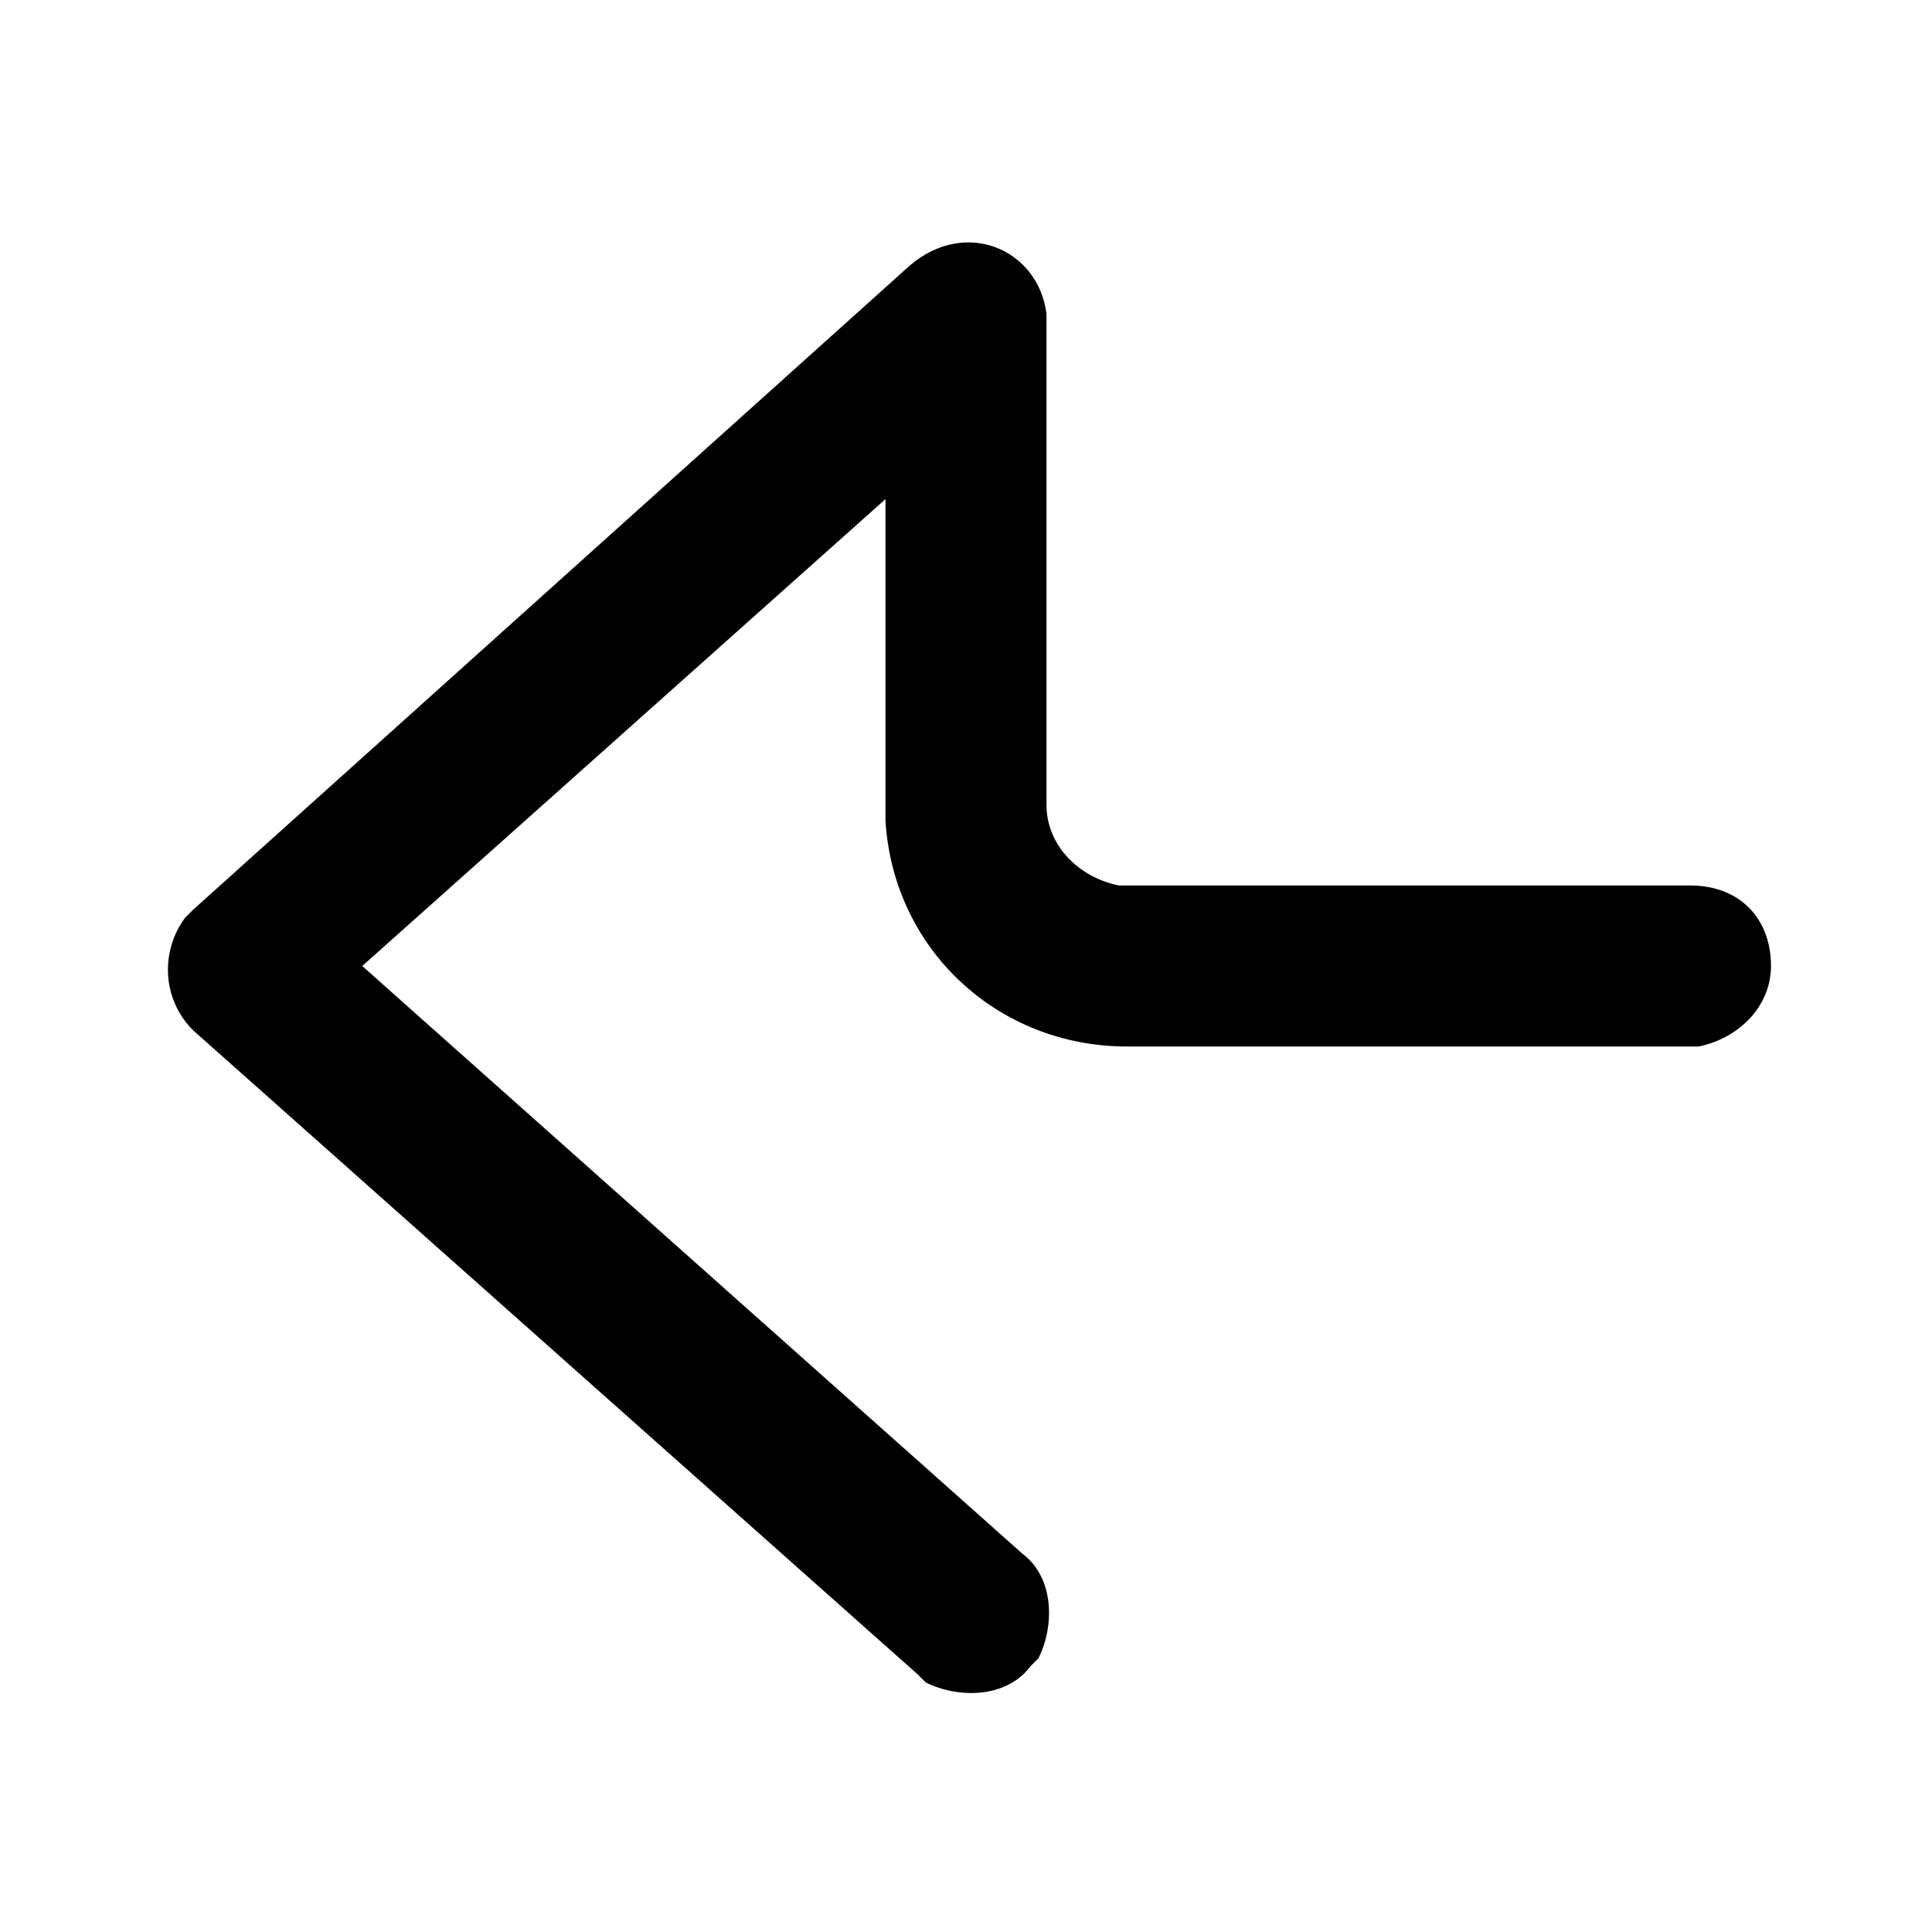 <?xml version="1.0" encoding="UTF-8"?>
<svg class="customer-ui__icon" width="24" height="24" viewBox="0 0 24 24" fill="#000000" version="1.1" xmlns="http://www.w3.org/2000/svg" xmlns:xlink="http://www.w3.org/1999/xlink">
  <title>Arrow Left</title>
  <path d="M11.3 3.3C12 2.7 12.9 3.1 13 3.9V4V10C13 10.5 13.4 10.9 13.9 11H14H21C21.6 11 22 11.4 22 12C22 12.5 21.6 12.9 21.1 13H21H14C12.4 13 11.1 11.8 11 10.2V10V6.2L4.5 12L12.7 19.3C13.1 19.6 13.1 20.2 12.9 20.6L12.8 20.7C12.5 21.1 11.9 21.1 11.5 20.9L11.4 20.8L2.4 12.8C2 12.4 2 11.8 2.3 11.4L2.4 11.3L11.3 3.3Z" fill="inherit" />
</svg>
